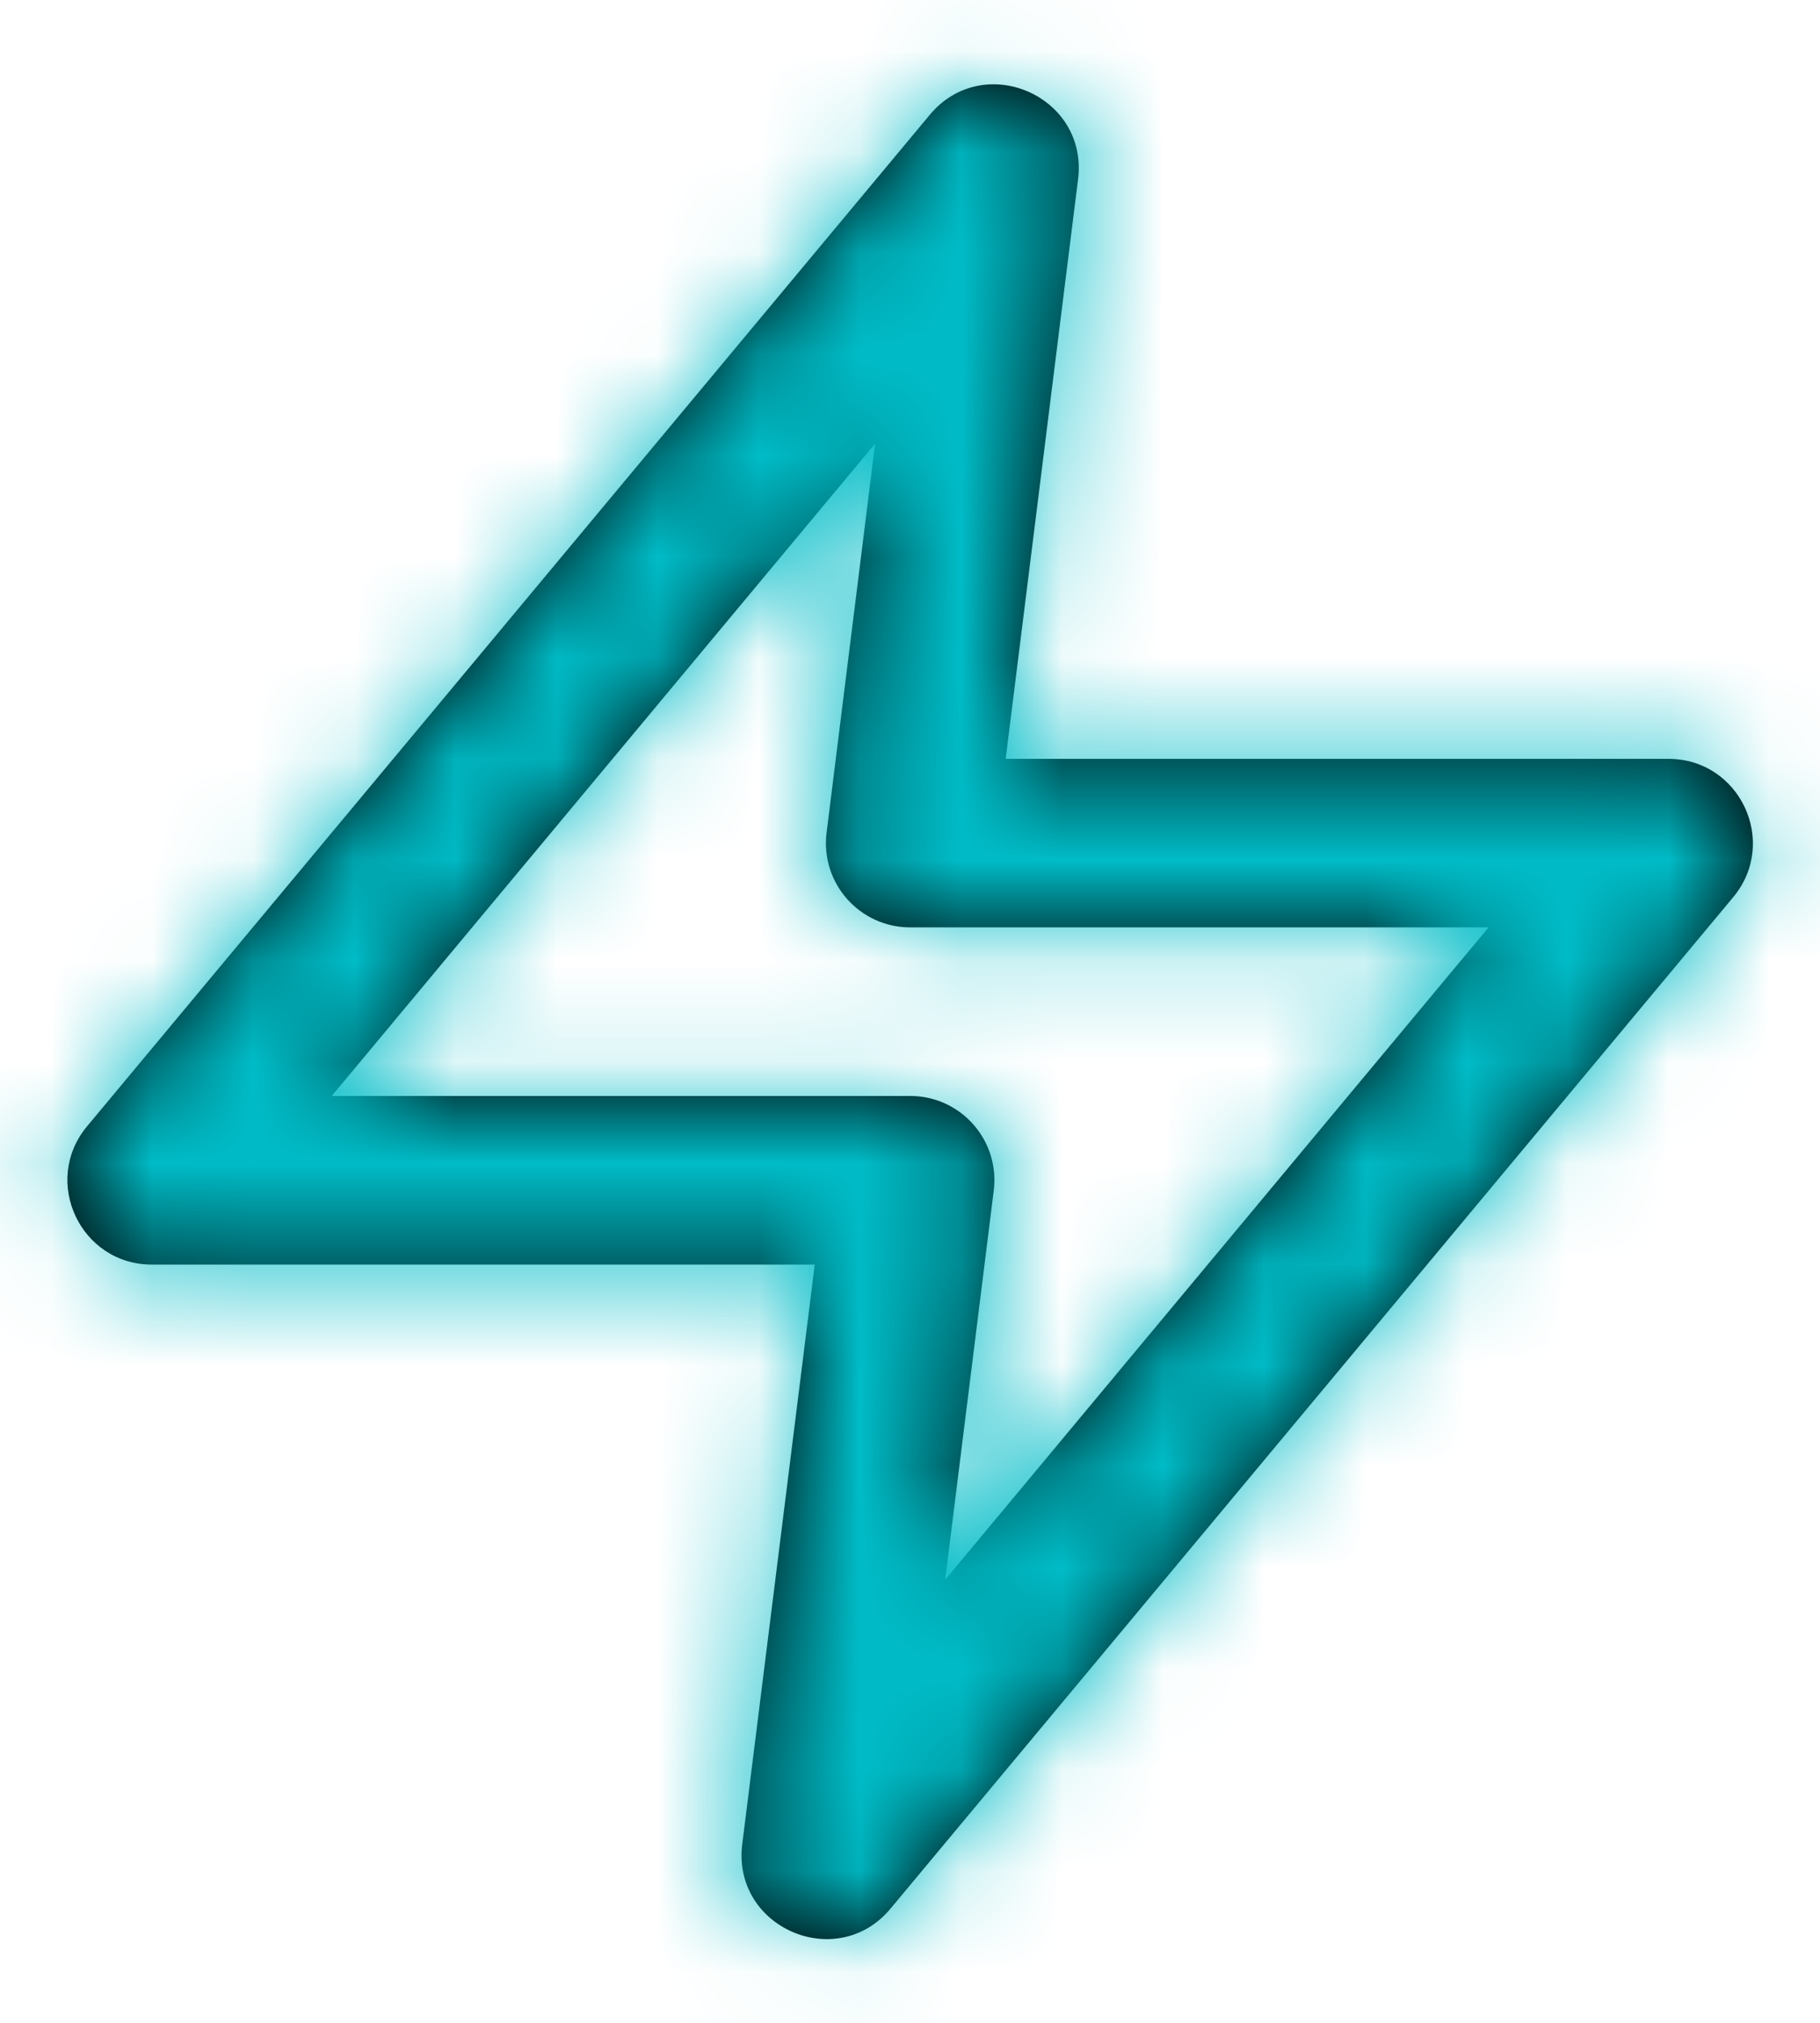<?xml version="1.0" encoding="UTF-8"?>
<svg width="18px" height="20px" viewBox="0 0 18 20" version="1.1" xmlns="http://www.w3.org/2000/svg" xmlns:xlink="http://www.w3.org/1999/xlink">
    <title>signal_count</title>
    <defs>
        <path d="M9.058,12.503 L2.502,12.503 C1.795,12.503 1.409,11.679 1.861,11.136 L10.195,1.136 C10.727,0.497 11.765,0.947 11.662,1.773 L10.946,7.503 L17.502,7.503 C18.208,7.503 18.594,8.327 18.142,8.87 L9.808,18.87 C9.276,19.509 8.238,19.058 8.341,18.233 L9.058,12.503 Z M4.281,10.836 L10.002,10.836 C10.503,10.836 10.891,11.275 10.828,11.773 L10.348,15.619 L15.722,9.169 L10.002,9.169 C9.5,9.169 9.113,8.73 9.175,8.233 L9.655,4.386 L4.281,10.836 Z" id="path-1"></path>
    </defs>
    <g id="Page-1" stroke="none" stroke-width="1" fill="none" fill-rule="evenodd">
        <g id="zap" transform="translate(-1, 0)">
            <mask id="mask-2" fill="white">
                <use xlink:href="#path-1"></use>
            </mask>
            <use id="Shape" fill="#000000" fill-rule="nonzero" xlink:href="#path-1"></use>
            <g id="COLOR/-green" mask="url(#mask-2)" fill="#00BCC7" fill-rule="evenodd">
                <rect id="Purple" x="0" y="0" width="20" height="20"></rect>
            </g>
        </g>
    </g>
</svg>